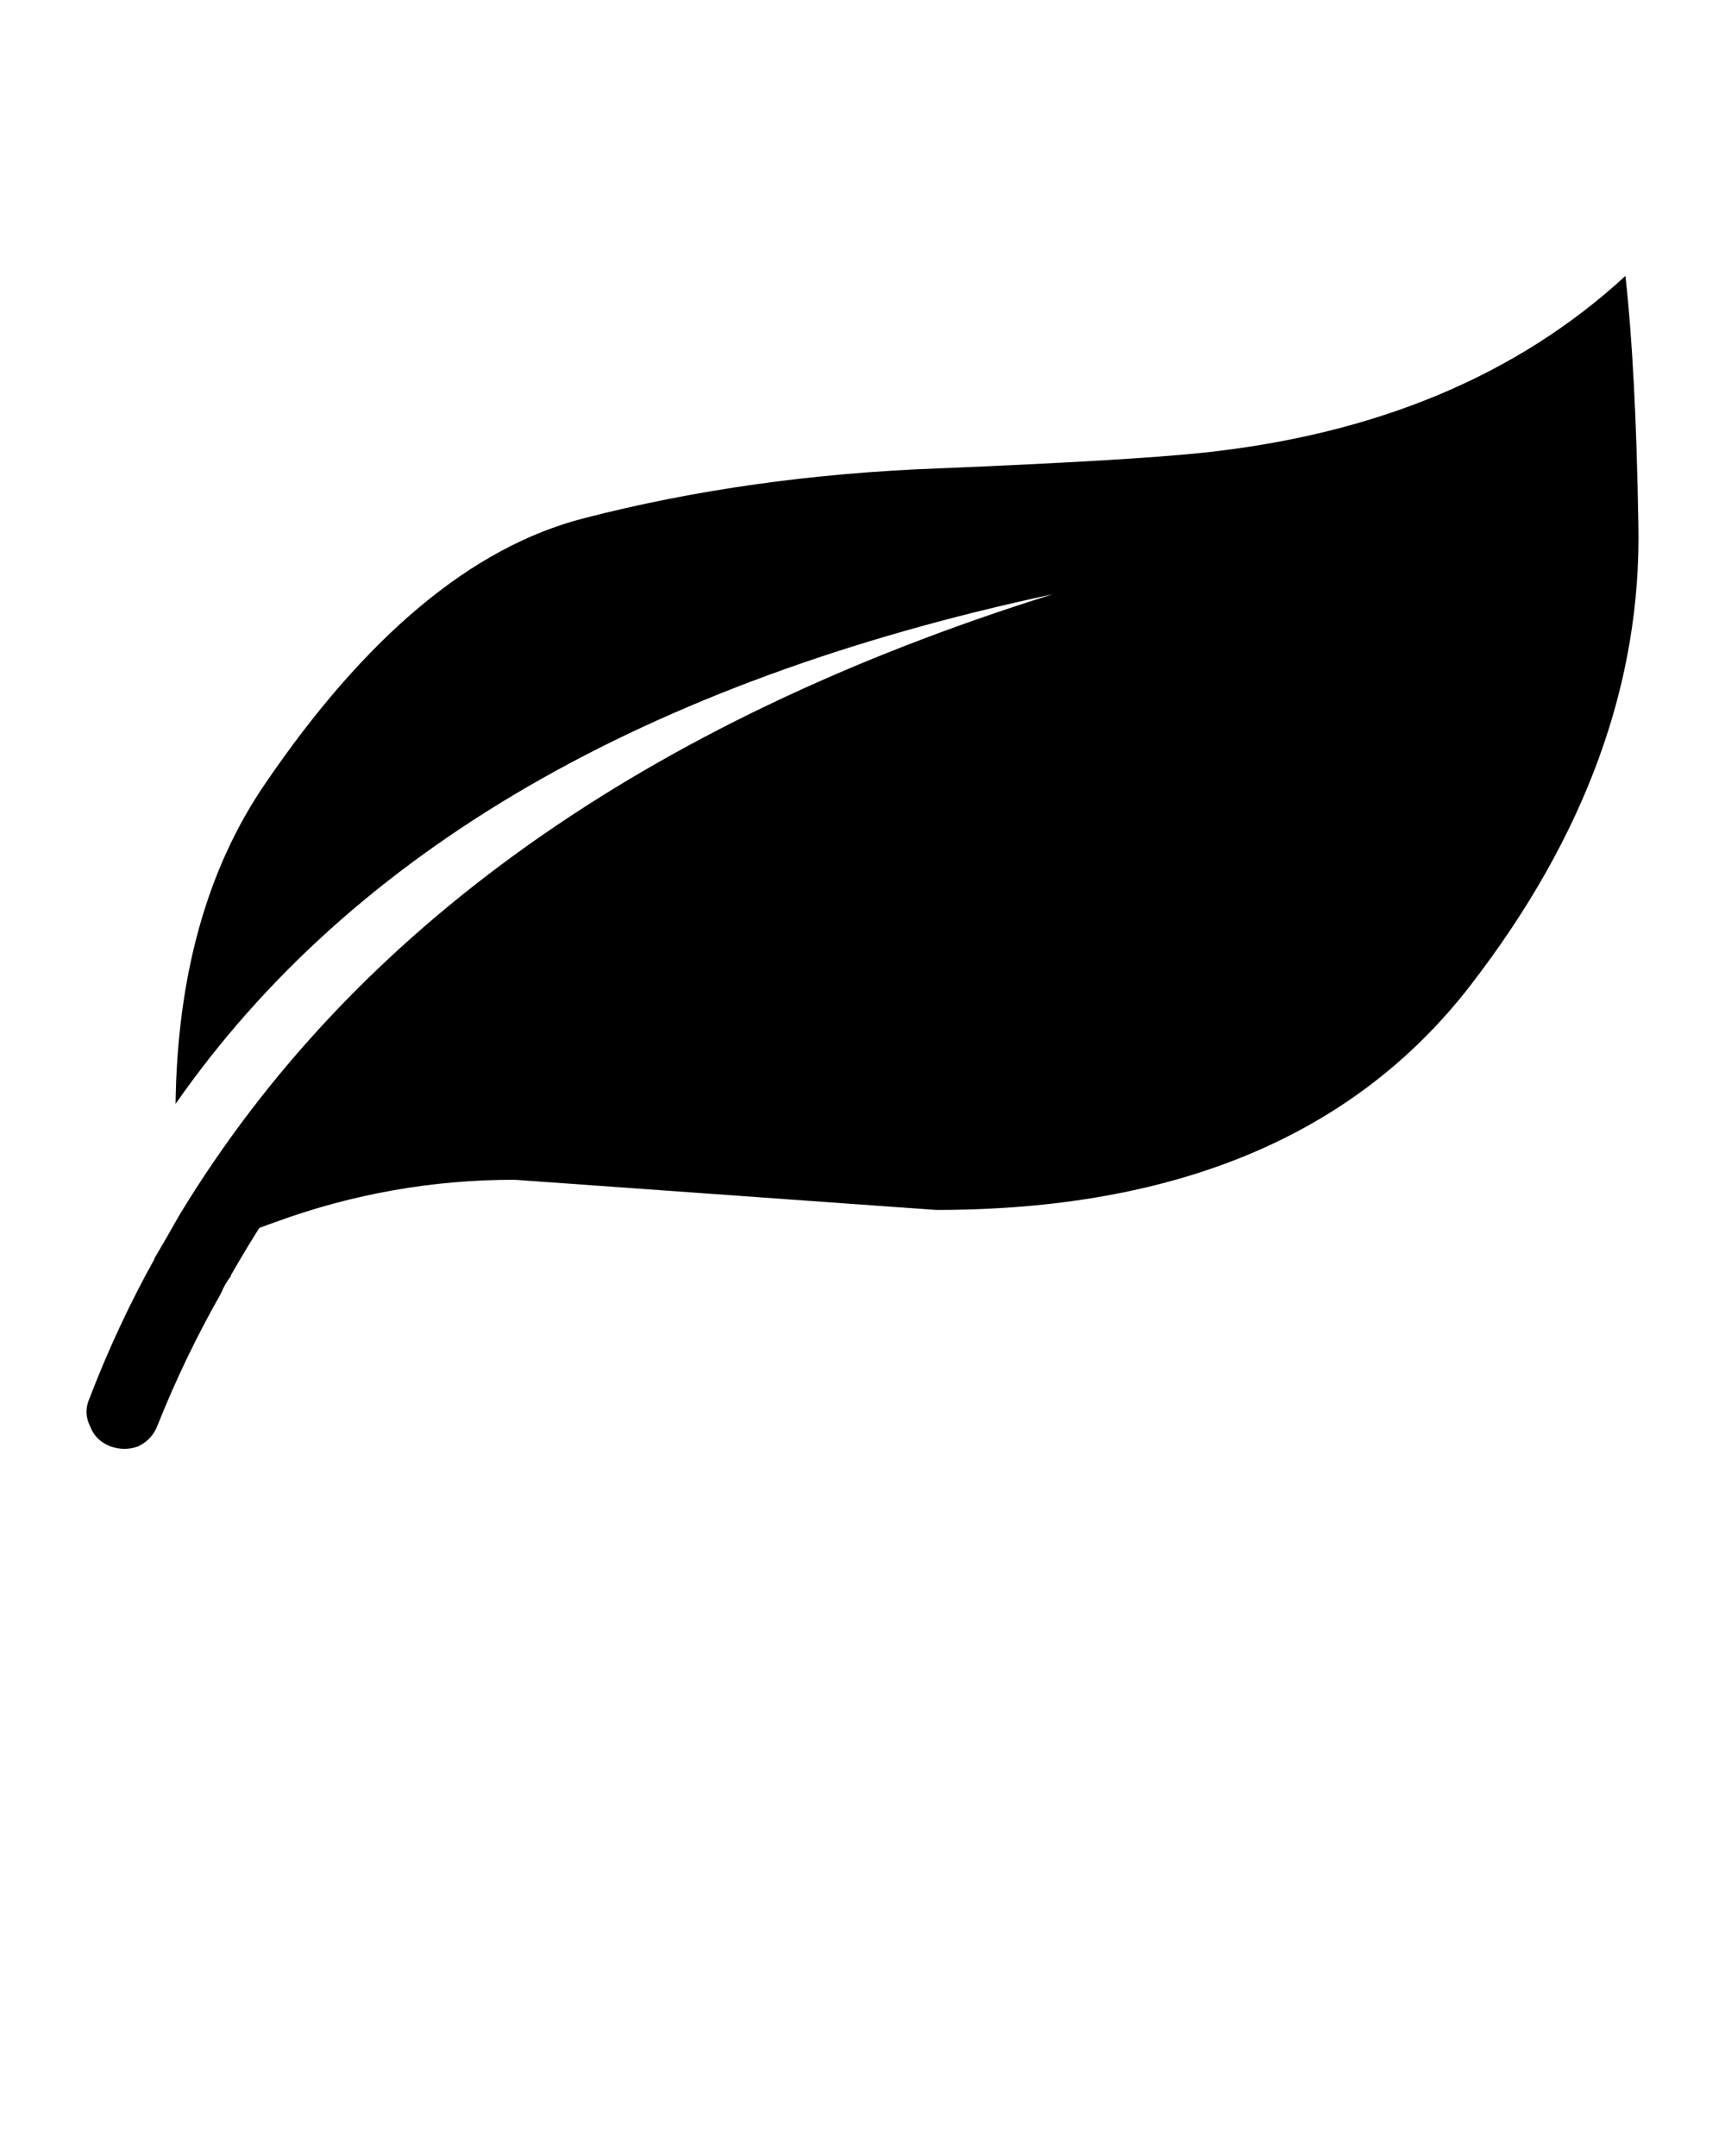 <svg xmlns="http://www.w3.org/2000/svg" xmlns:xlink="http://www.w3.org/1999/xlink" version="1.1" x="0px" y="0px" viewBox="0 0 100 125" enable-background="new 0 0 100 100" xml:space="preserve"><path fill-rule="evenodd" clip-rule="evenodd" d="M69.727,26.249c10.066-1.066,18.233-4.482,24.5-10.25  c0.4,3.566,0.65,8.35,0.75,14.35c0.2,9.201-3.05,18.135-9.75,26.801c-6.7,8.666-17.017,13-30.95,13l-24.45-1.75  c-4.767,0-9.383,0.816-13.85,2.449c-0.3,0.102-0.617,0.217-0.95,0.352c-0.566,0.898-1.117,1.816-1.65,2.75v0.049  c-0.233,0.301-0.417,0.617-0.55,0.951c-0.034,0.033-0.05,0.066-0.05,0.1c-1.367,2.4-2.583,4.934-3.65,7.6  c-0.2,0.533-0.567,0.934-1.1,1.199c-0.533,0.201-1.083,0.201-1.65,0c-0.567-0.232-0.95-0.615-1.15-1.148  c-0.267-0.533-0.283-1.066-0.05-1.602c1.1-2.865,2.367-5.582,3.8-8.148l-0.05,0.049c0.233-0.4,0.467-0.799,0.7-1.199  c0.267-0.467,0.533-0.934,0.8-1.4c10.067-16.566,26.934-28.551,50.6-35.949c-23.7,5.066-40.65,14.916-50.85,29.549  c0.1-7.434,1.817-13.6,5.15-18.5c5.867-8.633,12.033-13.783,18.5-15.449c6.433-1.666,13.316-2.633,20.65-2.9  C61.777,26.849,66.86,26.55,69.727,26.249z"/></svg>
